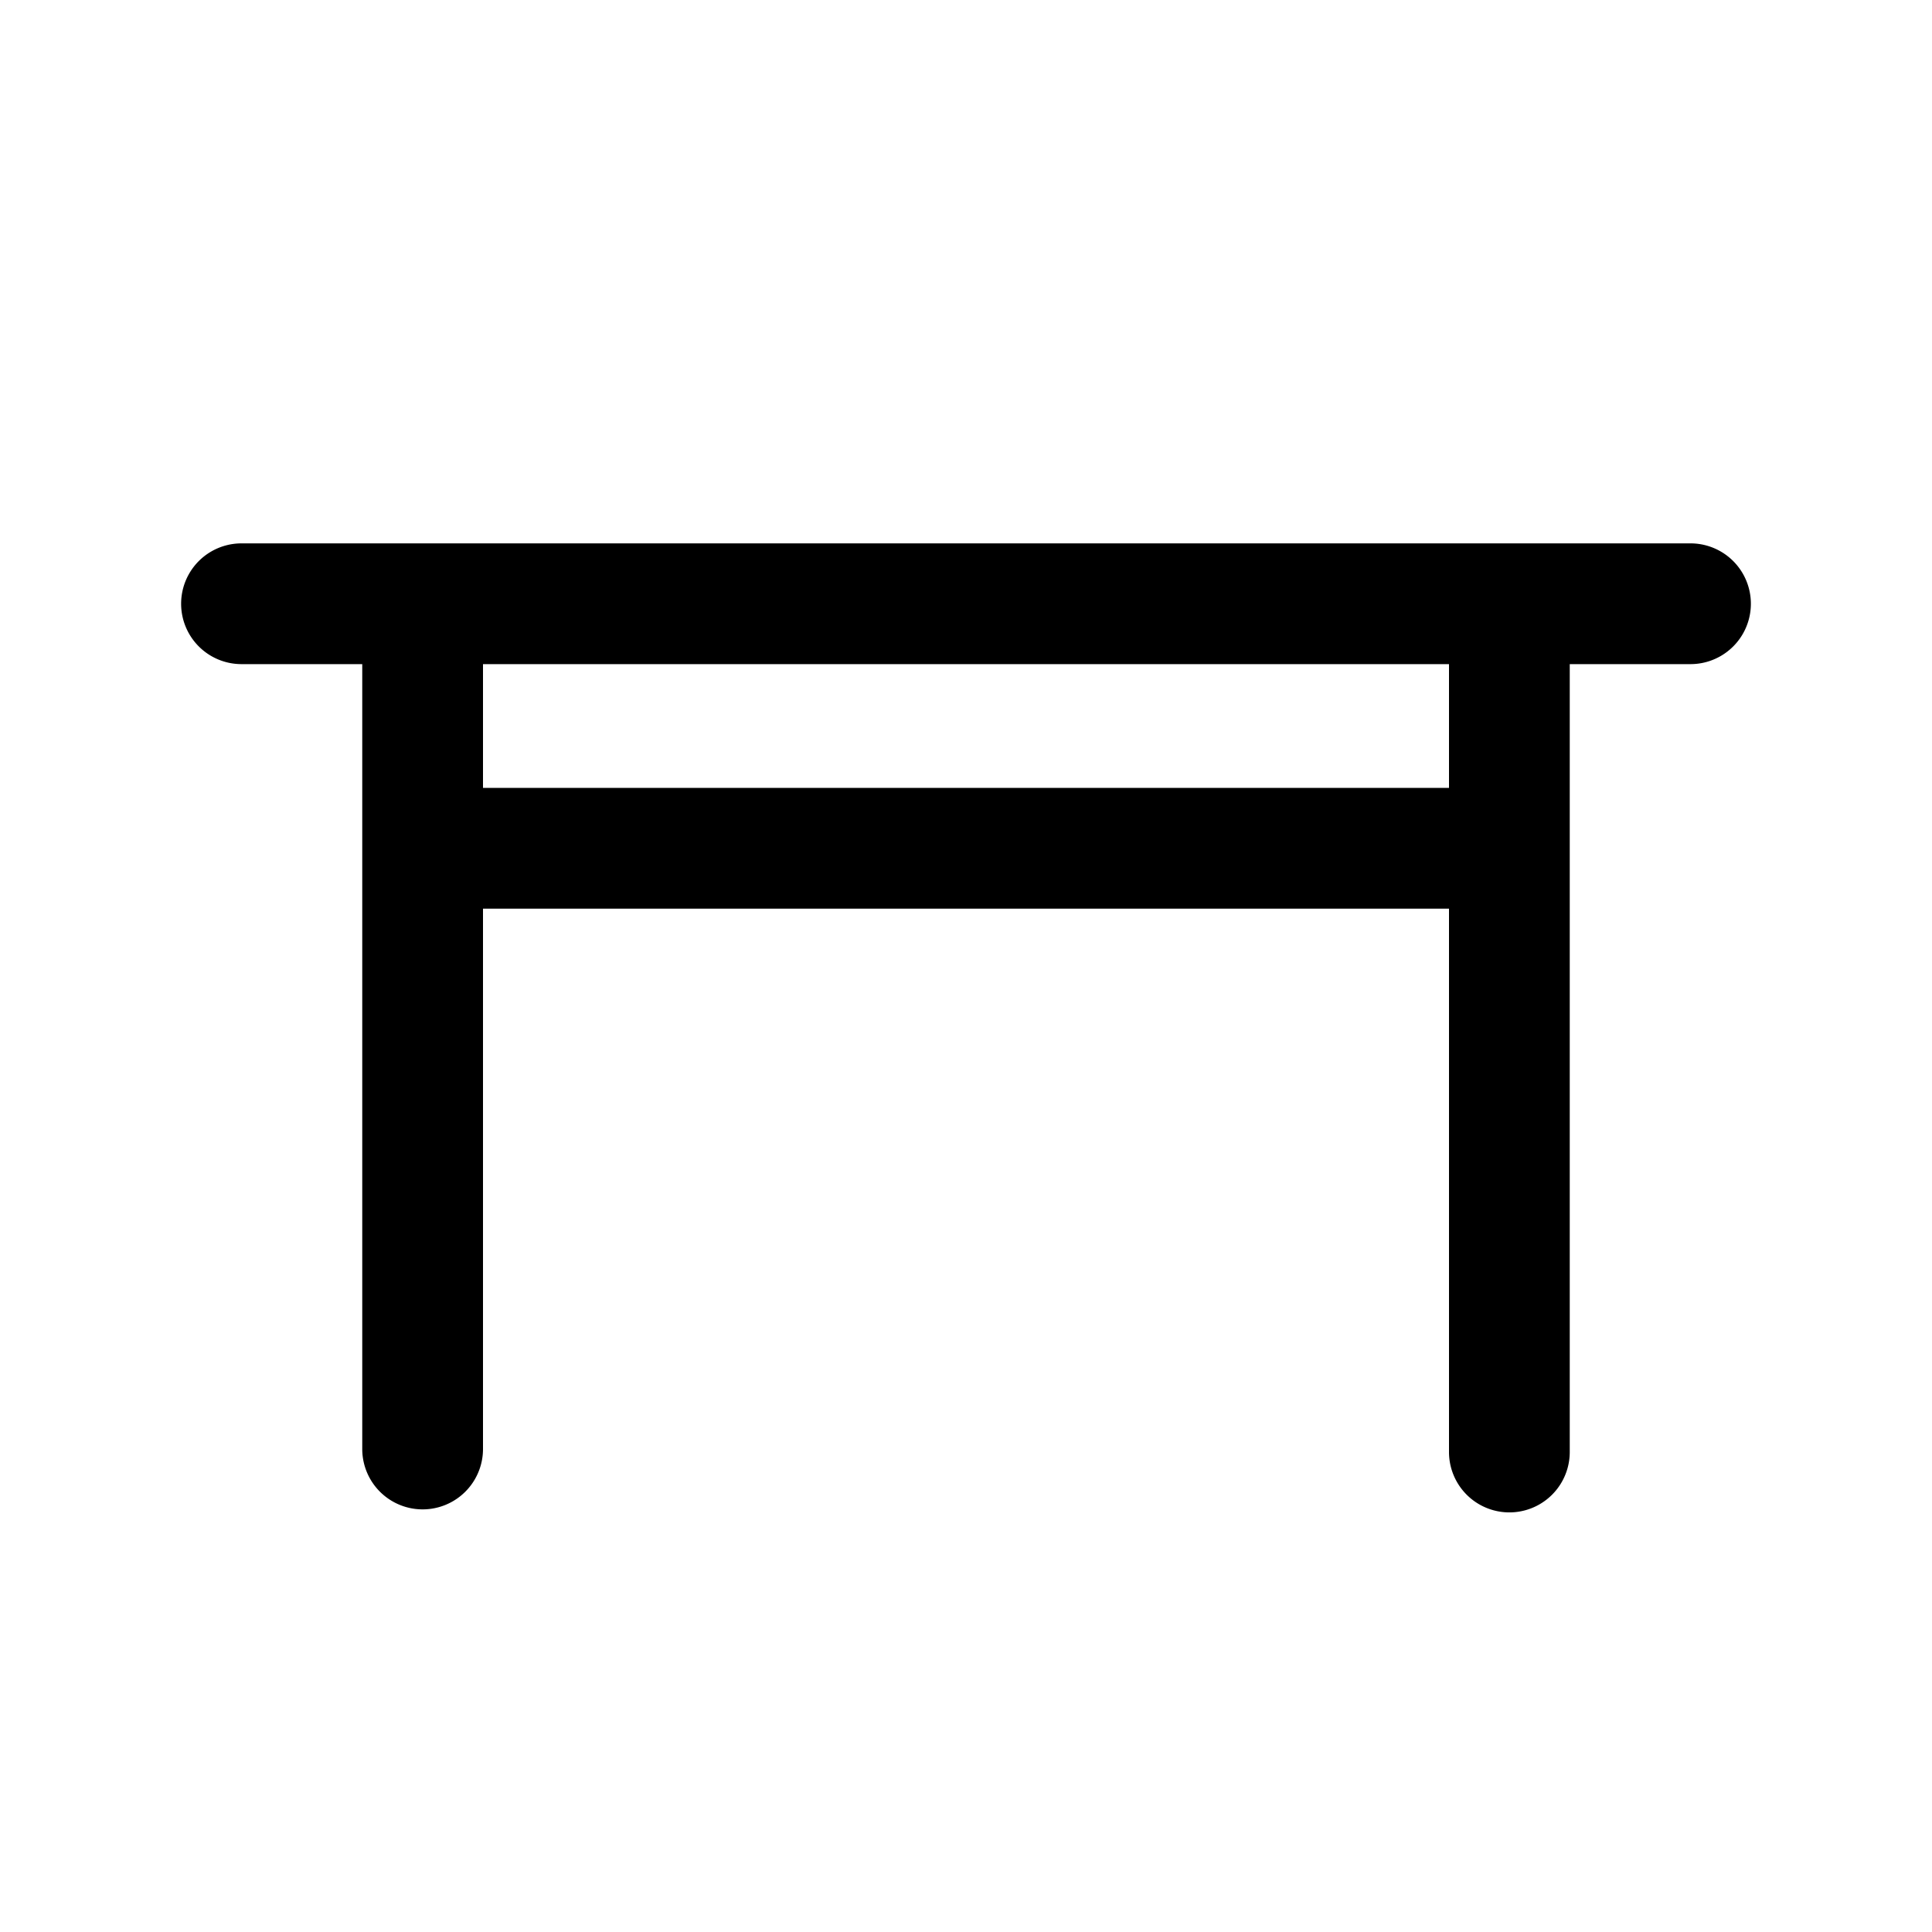 <svg xmlns="http://www.w3.org/2000/svg" viewBox="0 0 32 32" id="table">
  <path d="M28,9H4a1,1,0,0,0,0,2H6V24a1,1,0,0,0,2,0V15.05H24v9a1,1,0,0,0,2,0V11h2a1,1,0,0,0,0-2Zm-4,4.05H8V11H24Z"></path>
</svg>
